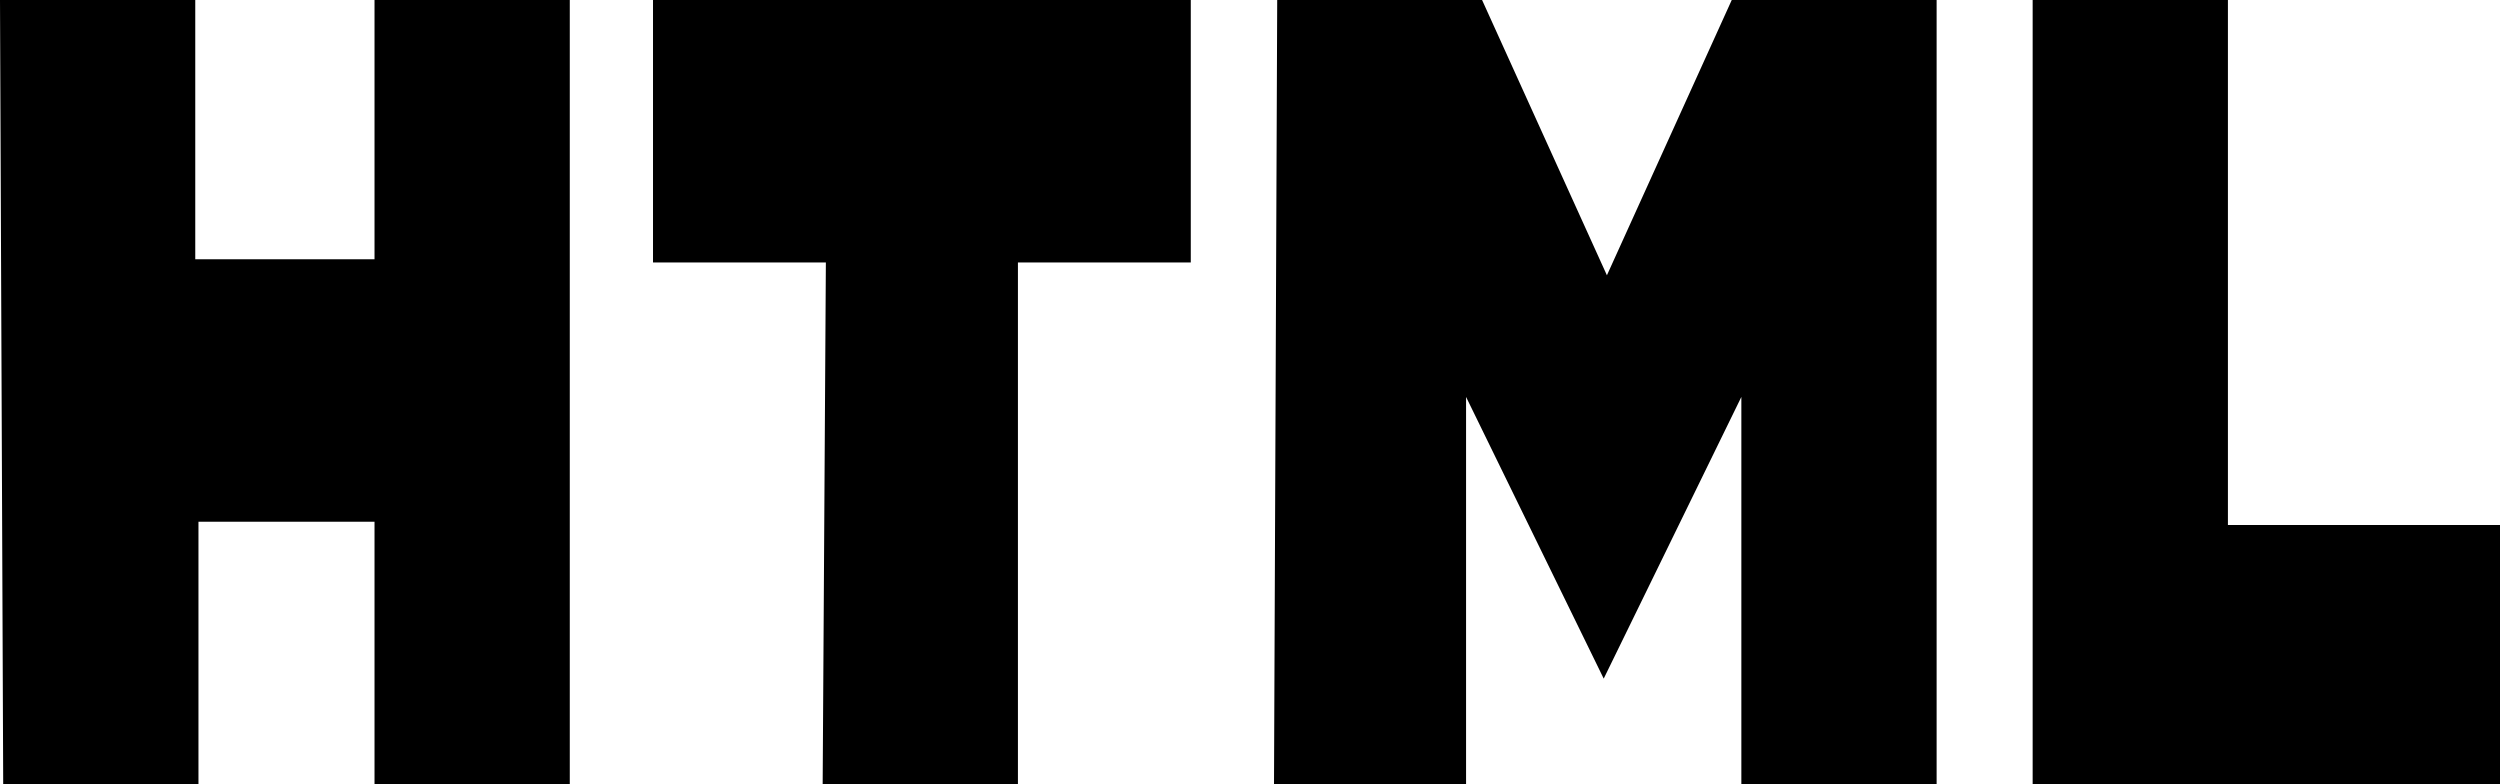 <?xml version="1.0" encoding="utf-8"?>
<!-- Generator: Adobe Illustrator 19.0.0, SVG Export Plug-In . SVG Version: 6.00 Build 0)  -->
<svg version="1.1" id="Layer_1" xmlns="http://www.w3.org/2000/svg" xmlns:xlink="http://www.w3.org/1999/xlink" x="0px" y="0px"
	 viewBox="-48.6 238 78.1 24.5" style="enable-background:new -48.6 238 78.1 24.5;" xml:space="preserve">
<title>HTML5 Logo</title>
<path d="M-48.6,238h6.1v8.1h5.6V238h6.1v24.5h-6.1v-8.2h-5.5v8.2h-6.1 M-22.8,246.2h-5.4V238h16.8v8.2h-5.4v16.3h-6.1 M-8.7,238h6.4
	l3.9,8.6l3.9-8.6h6.4v24.5H5.8v-12.1l-4.3,8.8l-4.3-8.8v12.1h-6 M14.9,238h6.1v16.4h8.6v8.1H14.9"/>
</svg>
